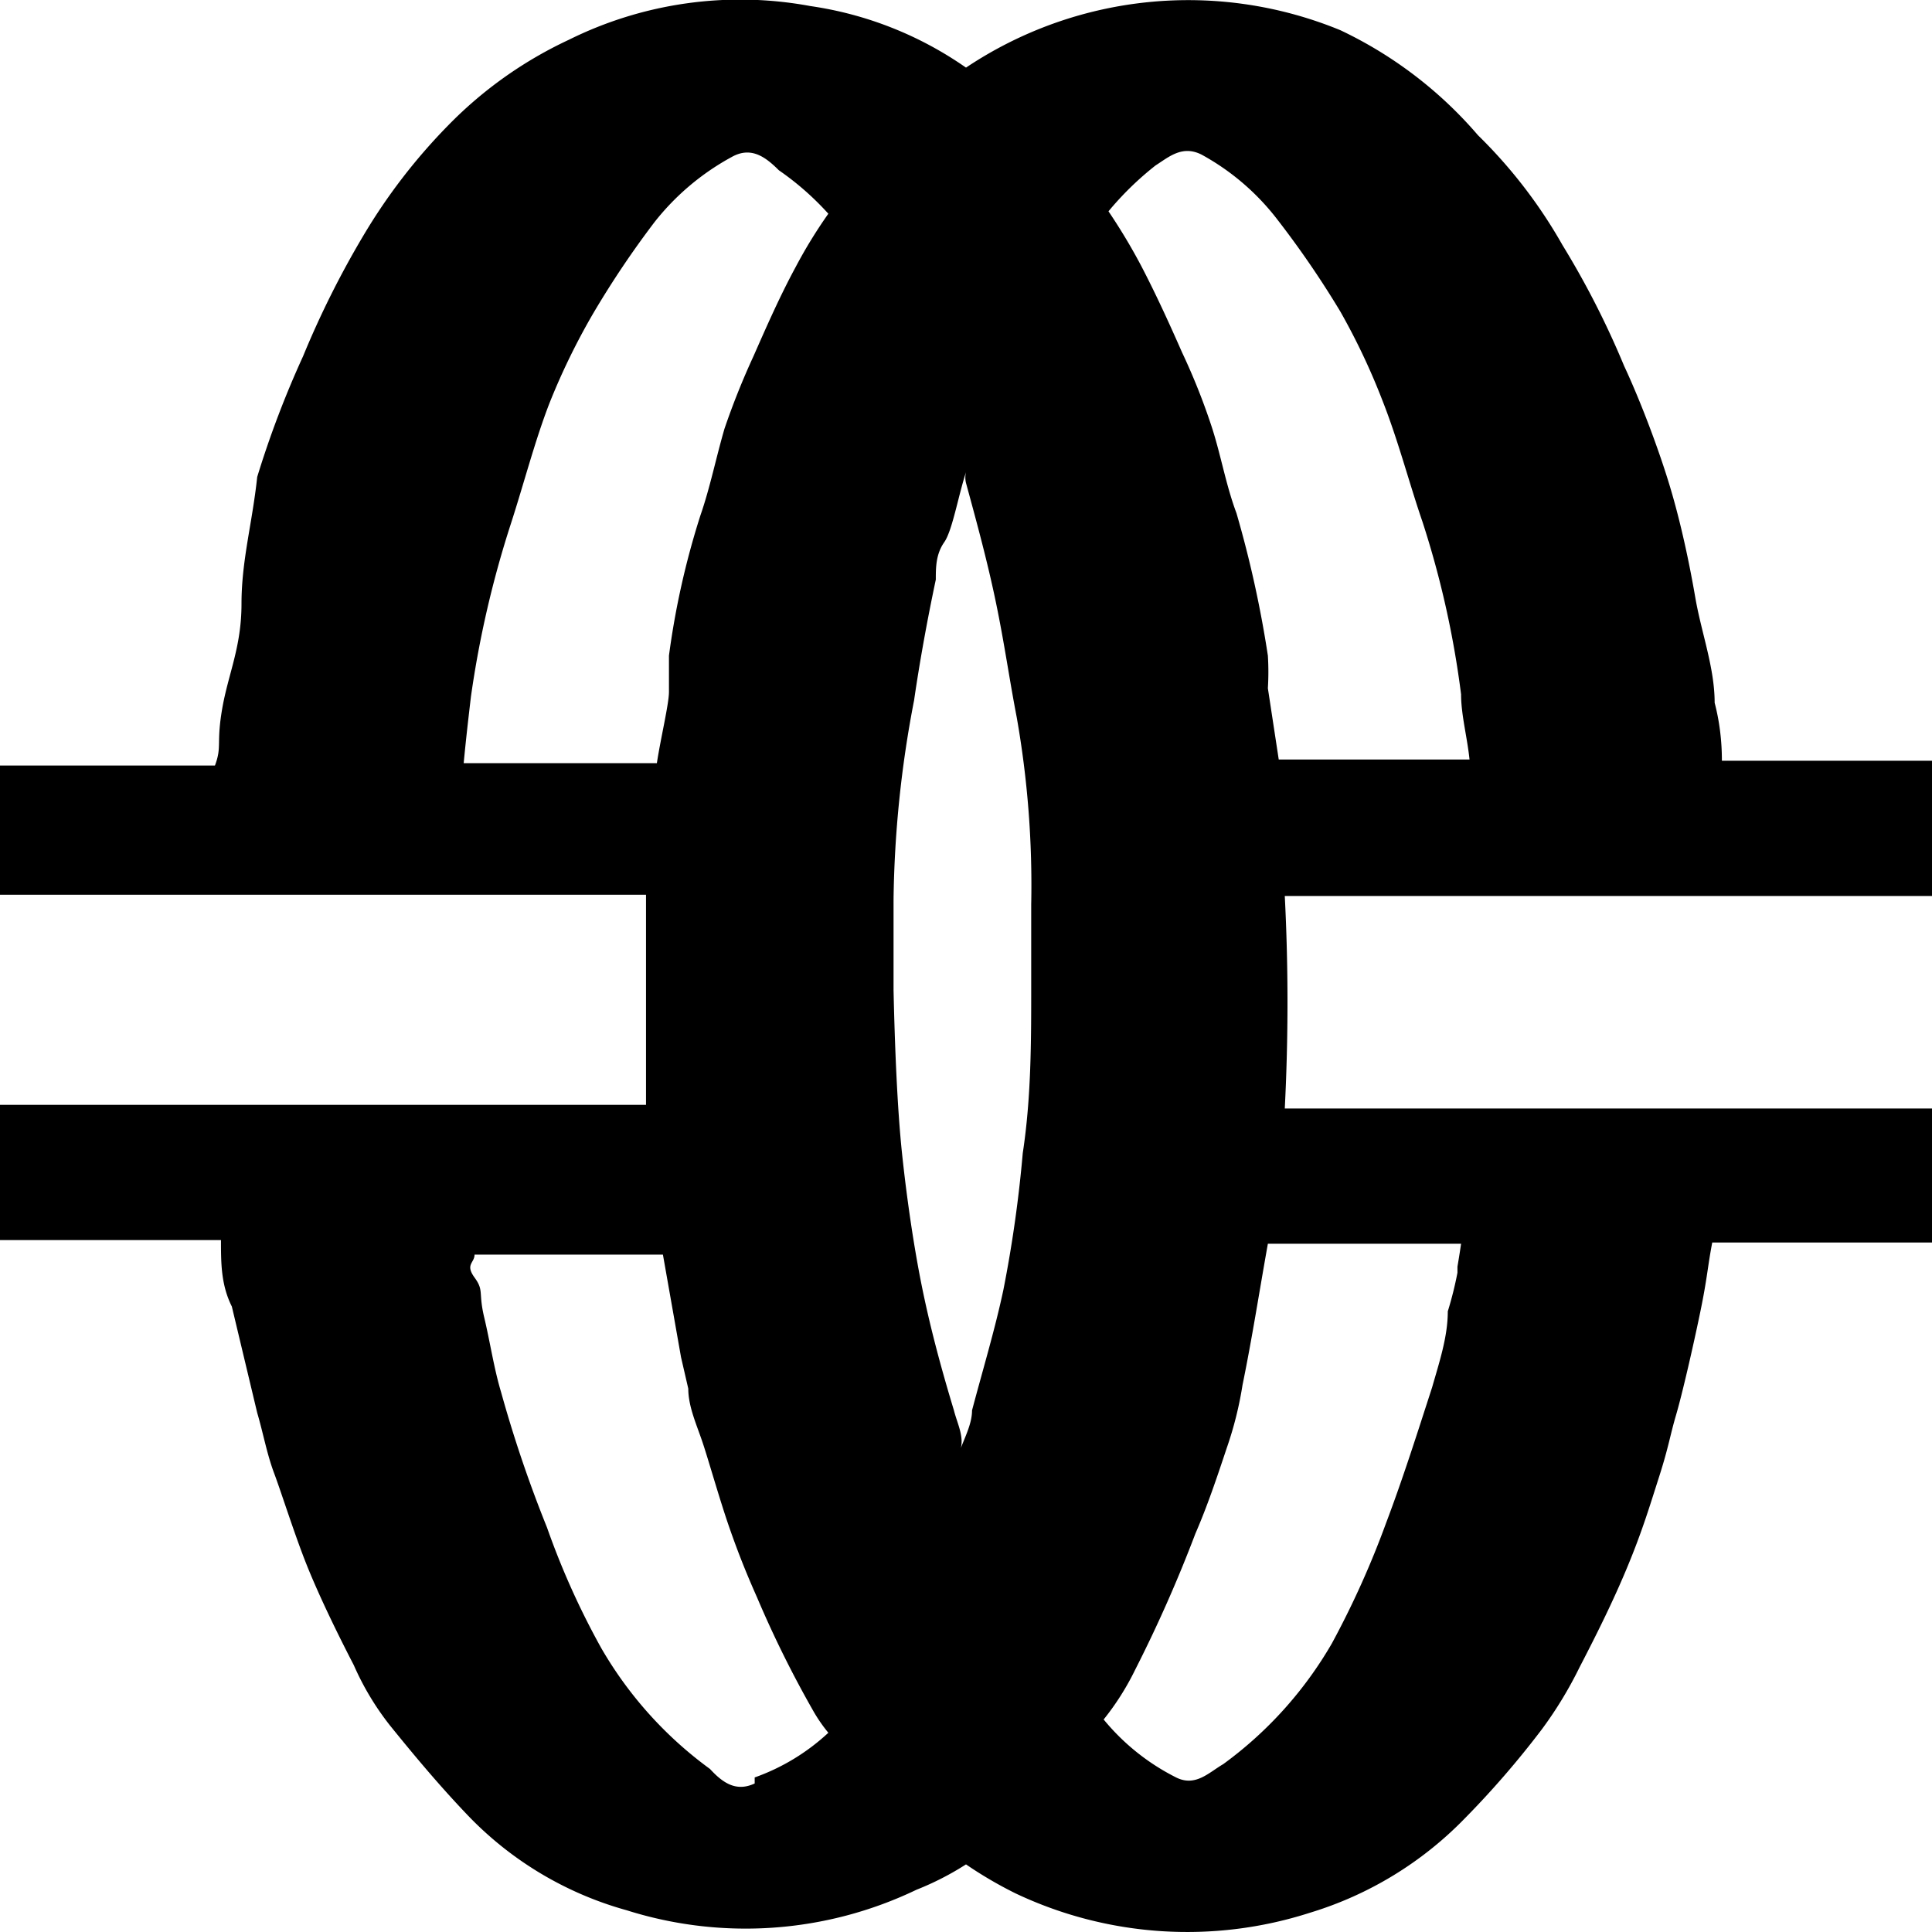 <svg id="Layer_1" data-name="Layer 1" xmlns="http://www.w3.org/2000/svg" viewBox="0 0 16 16"><path d="M10.64,9.18a17.26,17.26,0,0,0,0-1.76H16V6.3H14.26q0-.25-.06-.48c0-.29-.11-.58-.16-.87s-.12-.62-.21-.92-.24-.7-.38-1a7.17,7.17,0,0,0-.51-1,4.09,4.09,0,0,0-.7-.91A3.44,3.44,0,0,0,11.1.25,3.31,3.31,0,0,0,8,.56,3,3,0,0,0,6.71.05a3.19,3.19,0,0,0-2,.28,3.41,3.41,0,0,0-1,.71,4.79,4.79,0,0,0-.7.91,7.66,7.66,0,0,0-.5,1,8.12,8.12,0,0,0-.38,1C2.09,4.33,2,4.64,2,5s-.11.58-.16.87,0,.31-.06.47H0V7.41H5.35c0,.58,0,1.16,0,1.74H0v1.12H1.83c0,.19,0,.37.09.55l.21.88c.05.17.08.34.14.5s.17.51.27.76.25.56.39.83a2.29,2.29,0,0,0,.3.5c.21.26.42.51.65.75a2.89,2.89,0,0,0,1.31.78,3.27,3.27,0,0,0,2.4-.17A2.38,2.38,0,0,0,8,15.44a3.38,3.38,0,0,0,.41.24,3.32,3.32,0,0,0,2.44.16,3,3,0,0,0,1.28-.78,7.55,7.55,0,0,0,.64-.74,3.3,3.3,0,0,0,.31-.51c.14-.27.28-.55.4-.84s.18-.49.26-.74.09-.34.14-.51.14-.56.2-.85.06-.37.1-.58H16V9.18ZM9.57,1.37c.11-.07.22-.17.38-.09a2,2,0,0,1,.63.54,7.85,7.85,0,0,1,.52.76,5.53,5.53,0,0,1,.35.74c.13.33.22.68.33,1a7.78,7.78,0,0,1,.32,1.43c0,.17.05.35.07.54H10.59L10.5,5.7a2.23,2.23,0,0,0,0-.27,9.17,9.17,0,0,0-.26-1.18c-.09-.24-.13-.49-.21-.73a5.36,5.36,0,0,0-.24-.6c-.11-.25-.22-.49-.34-.72a4.87,4.87,0,0,0-.27-.45A2.57,2.57,0,0,1,9.57,1.37ZM7.9,11.68c-.1-.33-.19-.66-.26-1s-.13-.75-.17-1.13-.06-.9-.07-1.35c0-.25,0-.5,0-.75A9.22,9.22,0,0,1,7.57,5.8q.07-.48.18-1c0-.1,0-.21.07-.31s.12-.41.19-.61A.19.19,0,0,0,8,4c.09.33.18.66.25,1s.11.63.17.94a8,8,0,0,1,.12,1.55c0,.22,0,.45,0,.68,0,.46,0,.92-.07,1.38a10.6,10.6,0,0,1-.16,1.13c-.07.33-.17.66-.26,1,0,.12-.07.24-.11.36C8,11.92,7.93,11.8,7.9,11.68Zm-4-5.91a8.49,8.49,0,0,1,.33-1.43c.11-.34.2-.69.32-1a5.6,5.6,0,0,1,.36-.74,7.75,7.75,0,0,1,.51-.76,2.07,2.07,0,0,1,.64-.54c.16-.09.28,0,.39.11a2.35,2.35,0,0,1,.41.36,4,4,0,0,0-.27.44c-.13.24-.24.49-.35.74a6.25,6.25,0,0,0-.24.6c-.07.24-.12.49-.2.72a6.7,6.7,0,0,0-.26,1.16c0,.1,0,.2,0,.3s-.07.39-.1.59H3.84C3.86,6.11,3.88,5.94,3.9,5.77Zm2.35,9c-.15.07-.26,0-.37-.12a3.25,3.25,0,0,1-.9-1,6.47,6.47,0,0,1-.45-1,10.53,10.53,0,0,1-.38-1.12c-.06-.2-.09-.41-.14-.62s0-.22-.08-.33,0-.12,0-.19H5.49l.15.85.06.26c0,.15.07.3.12.45s.14.47.22.7.15.4.23.58a8.93,8.93,0,0,0,.46.93,1.27,1.27,0,0,0,.13.19A1.76,1.76,0,0,1,6.25,14.72Zm5.82-4.23a3,3,0,0,1-.08.32c0,.21-.07.42-.13.63-.12.37-.24.75-.38,1.12a7.46,7.46,0,0,1-.45,1,3.25,3.25,0,0,1-.9,1c-.12.07-.23.19-.39.11a1.85,1.85,0,0,1-.6-.48,2.19,2.19,0,0,0,.26-.41,11.4,11.4,0,0,0,.5-1.13c.1-.23.18-.47.26-.71a3,3,0,0,0,.13-.52c.08-.39.14-.78.21-1.17h1.6C12.09,10.37,12.08,10.43,12.07,10.49Z"/></svg>